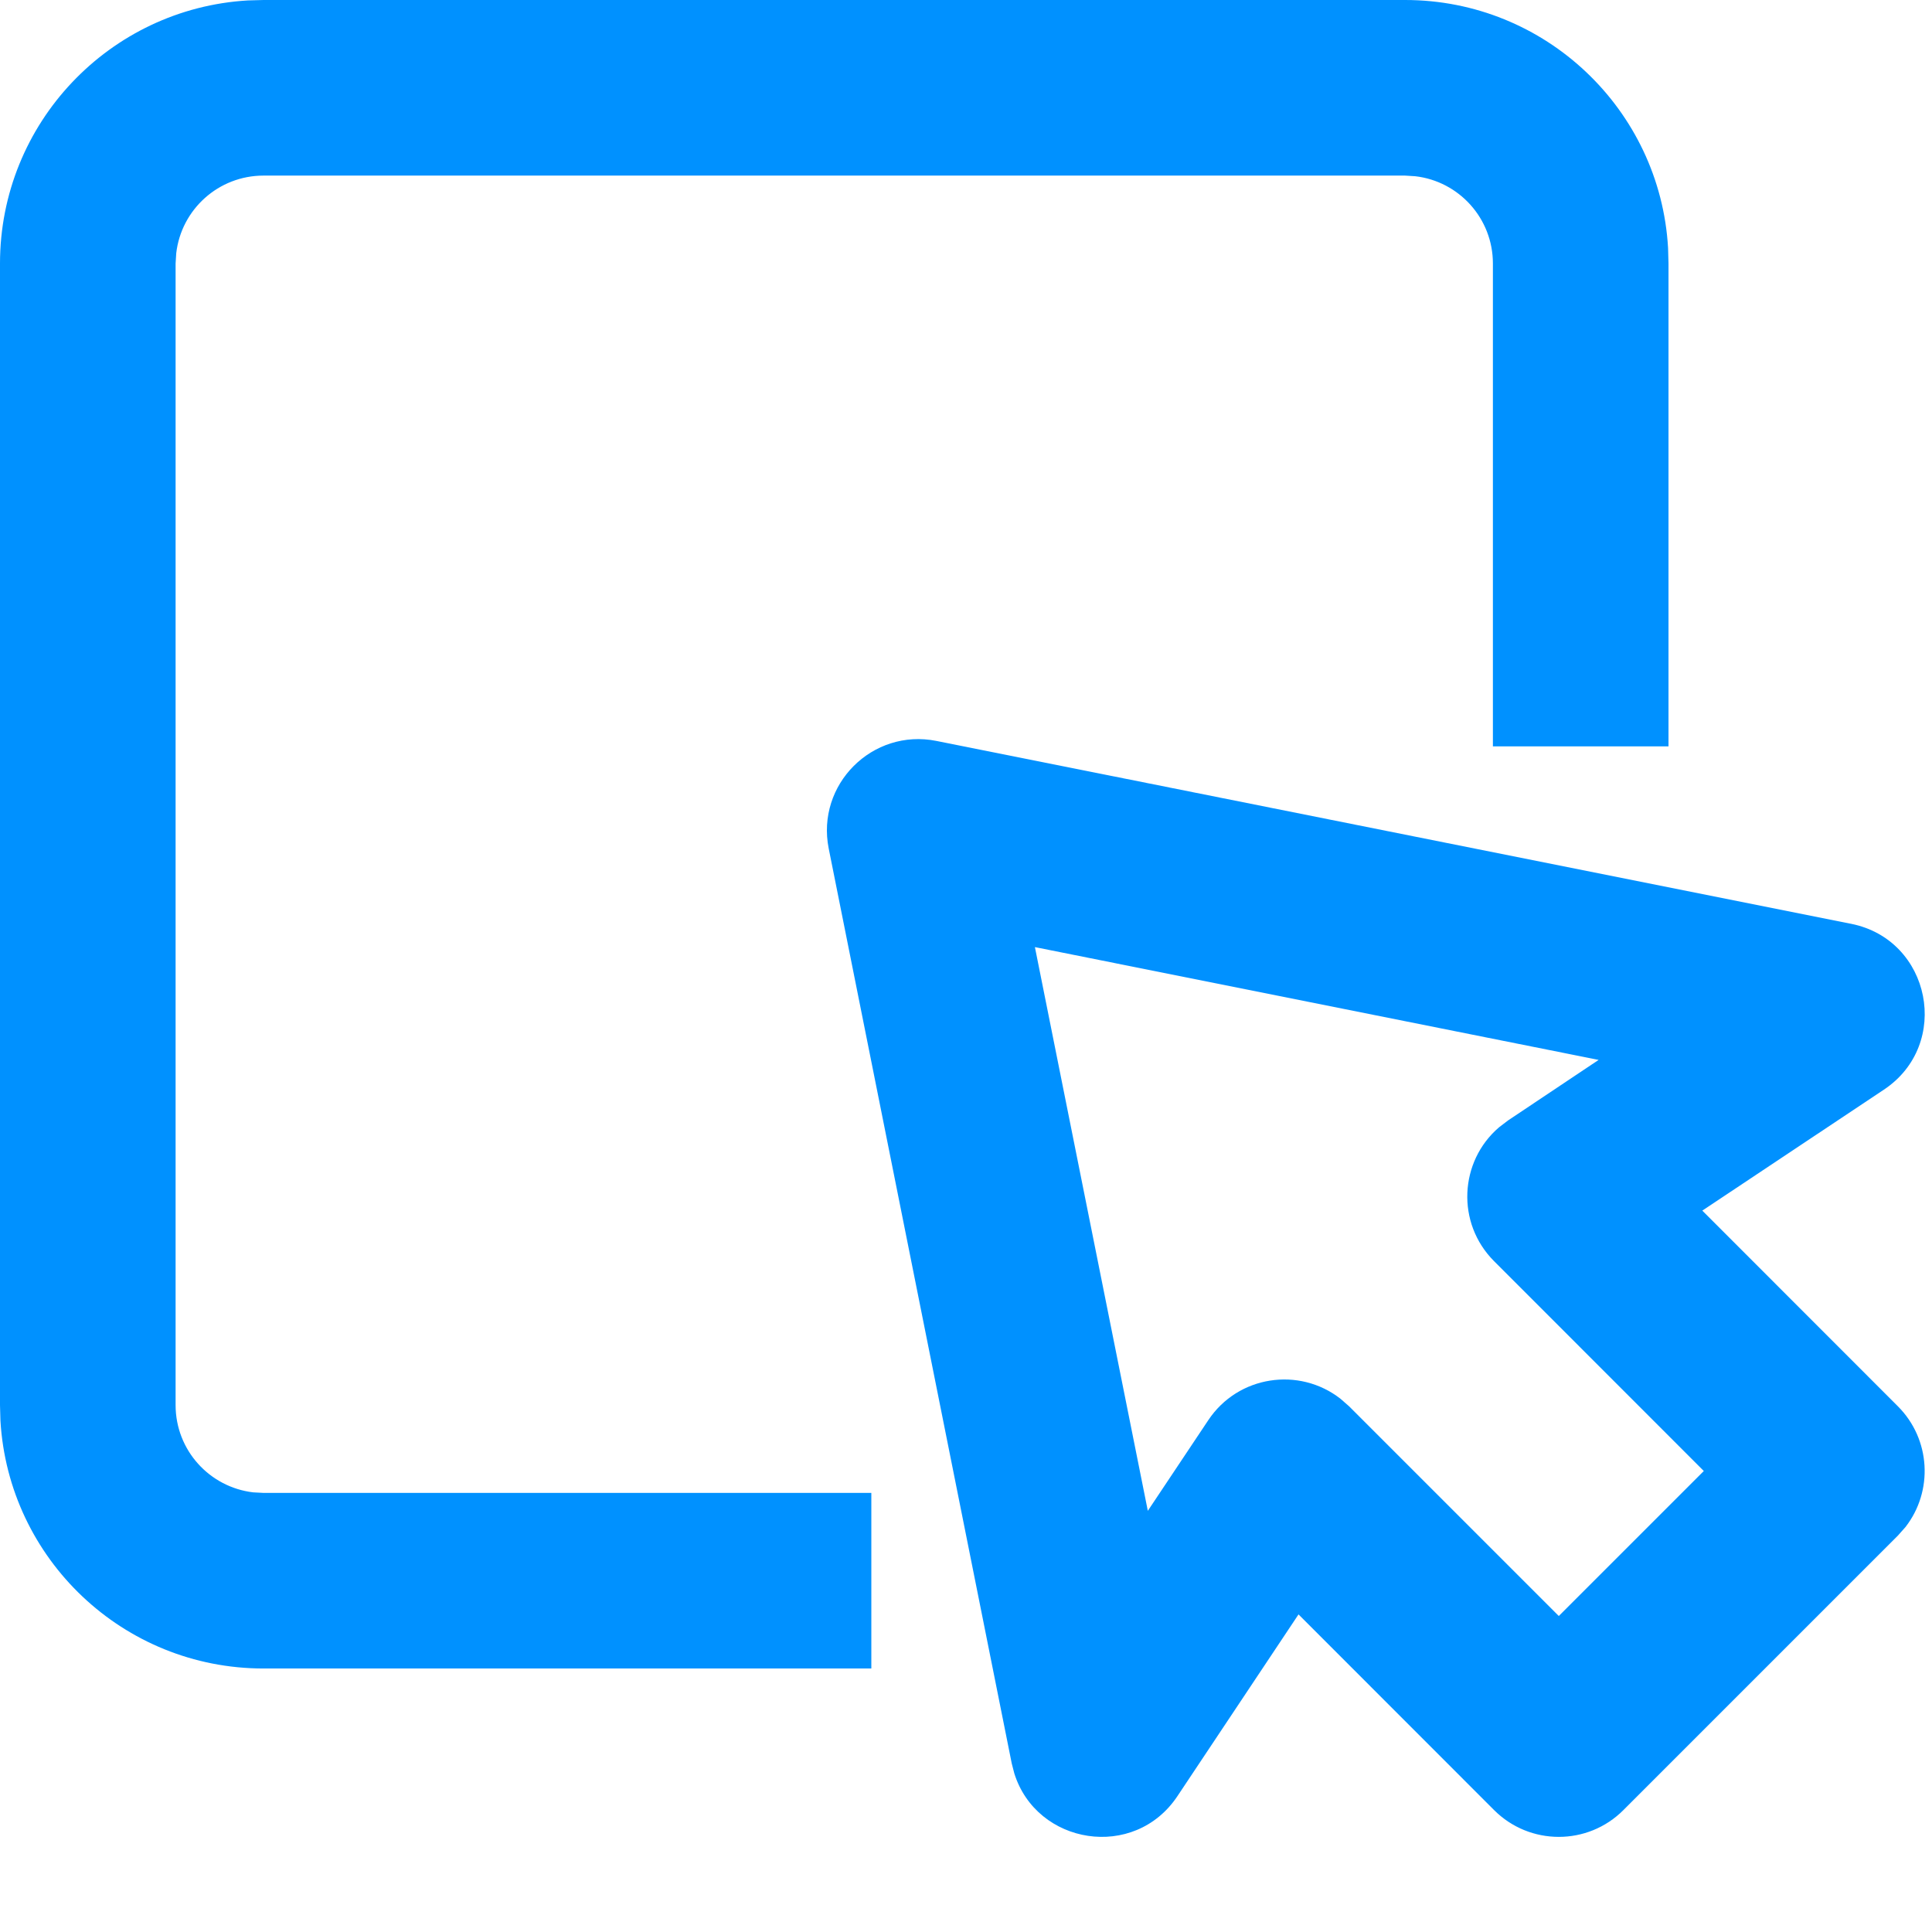 <?xml version="1.0" encoding="UTF-8"?>
<svg width="18px" height="18px" viewBox="0 0 18 18" version="1.1" xmlns="http://www.w3.org/2000/svg" xmlns:xlink="http://www.w3.org/1999/xlink">
    <title>形状结合</title>
    <g id="PC端" stroke="none" stroke-width="1" fill="none" fill-rule="evenodd">
        <g id="分组" transform="translate(-42, -85)" fill="#0091FF" fill-rule="nonzero">
            <g id="编组-8" transform="translate(20, 70)">
                <g id="编组-7" transform="translate(6, 15)">
                    <g id="click" transform="translate(16, 0)">
                        <path d="M7.721,7.906 C7.602,7.309 8.128,6.784 8.724,6.903 L8.724,6.903 L17.247,8.607 C17.991,8.756 18.184,9.731 17.552,10.152 L17.552,10.152 L15.86,11.279 L17.682,13.102 C17.989,13.409 18.013,13.893 17.753,14.227 L17.753,14.227 L17.682,14.307 L15.125,16.864 C14.793,17.197 14.253,17.197 13.92,16.864 L13.92,16.864 L12.098,15.041 L10.97,16.734 C10.568,17.338 9.658,17.188 9.45,16.522 L9.45,16.522 L9.426,16.429 Z M13.091,0 C14.398,0 15.467,1.022 15.541,2.31 L15.545,2.455 L15.545,6.954 L13.909,6.954 L13.909,2.455 C13.909,2.035 13.593,1.689 13.186,1.642 L13.091,1.636 L2.455,1.636 C2.035,1.636 1.689,1.952 1.642,2.359 L1.636,2.455 L1.636,13.091 C1.636,13.511 1.952,13.856 2.359,13.904 L2.455,13.909 L8.118,13.909 L8.118,15.545 L2.455,15.545 C1.147,15.545 0.079,14.524 0.004,13.235 L0,13.091 L0,2.455 C0,1.147 1.022,0.079 2.31,0.004 L2.455,0 L13.091,0 Z M9.642,8.824 L10.694,14.076 L11.257,13.232 C11.535,12.814 12.105,12.732 12.489,13.032 L12.489,13.032 L12.569,13.102 L14.523,15.056 L15.874,13.705 L13.92,11.75 C13.565,11.395 13.596,10.82 13.966,10.503 L13.966,10.503 L14.05,10.439 L14.894,9.875 L9.642,8.824 Z" id="形状结合"></path>
                    </g>
                </g>
            </g>
        </g>
    </g>
</svg>
